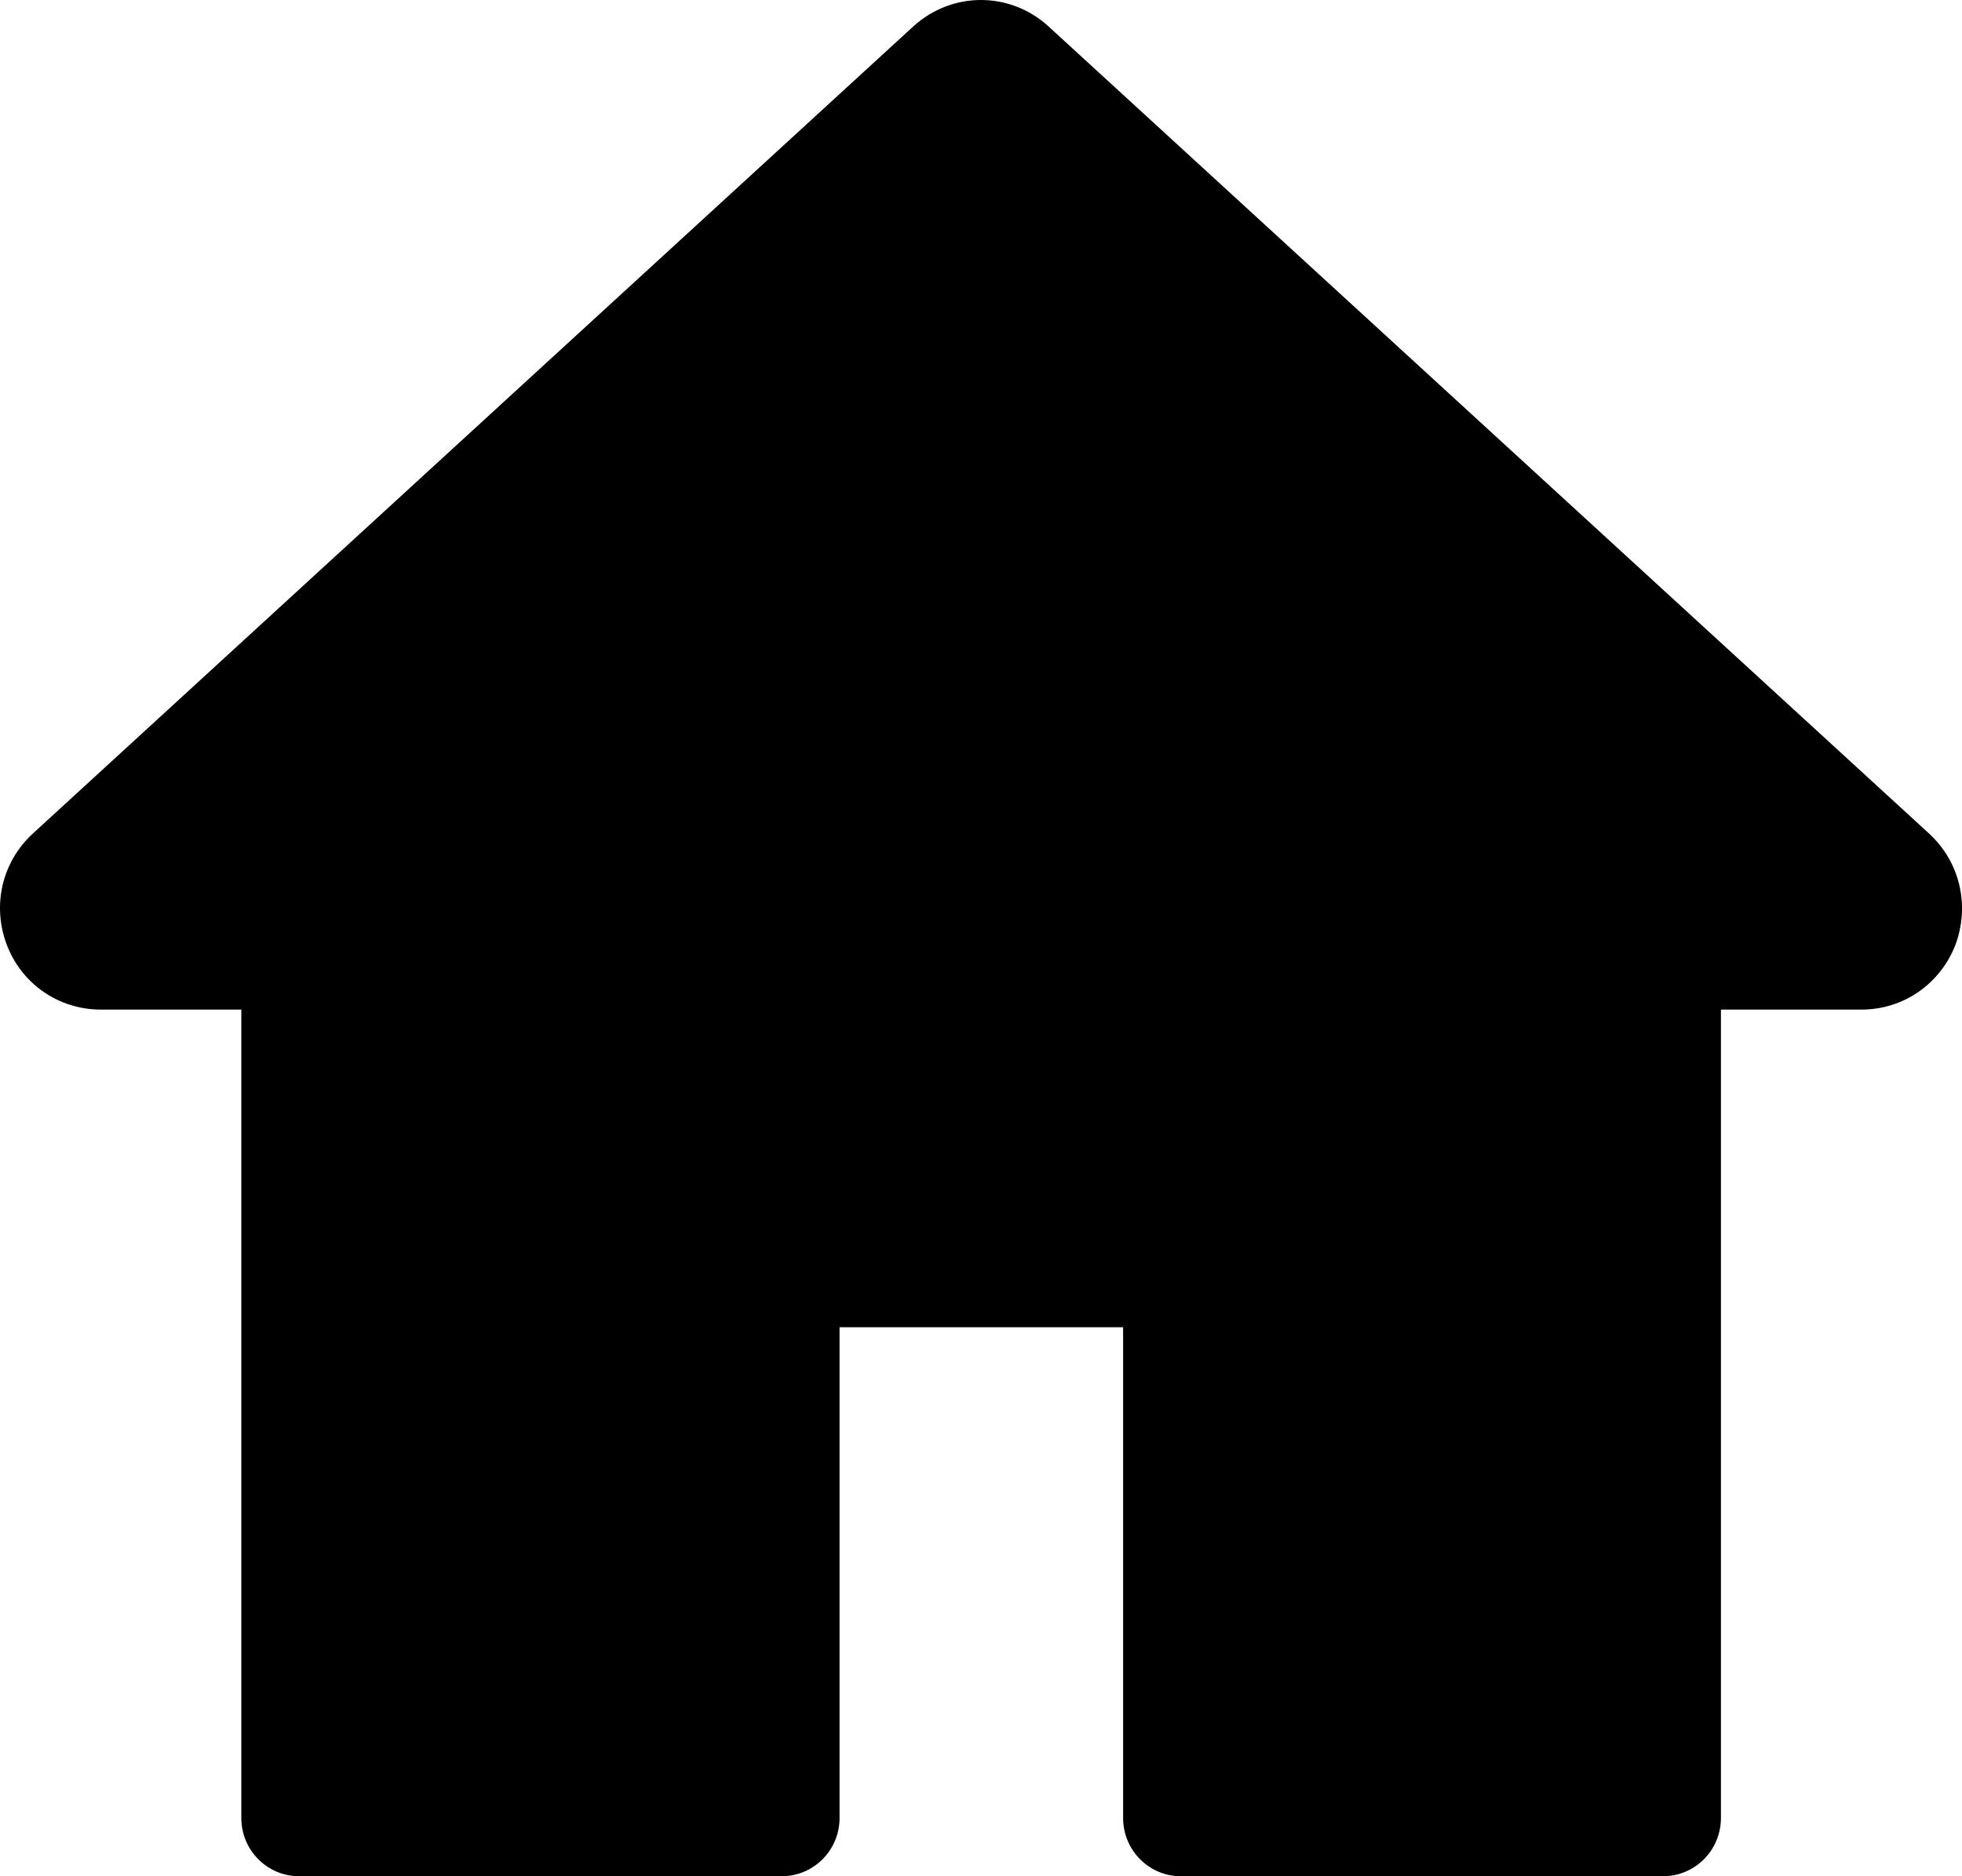 <svg id="home" width="23" height="22" viewBox="0 0 23 22" fill="inherit" xmlns="http://www.w3.org/2000/svg">
<path d="M22.613 9.773L12.294 0.312C11.841 -0.104 11.158 -0.104 10.704 0.312L0.386 9.773C0.022 10.107 -0.095 10.618 0.08 11.079C0.255 11.54 0.691 11.838 1.181 11.838H2.829V21.317C2.829 21.693 3.13 22 3.508 22H9.163C9.536 22 9.842 21.697 9.842 21.317V15.563H13.166V21.317C13.166 21.693 13.467 22 13.844 22H19.495C19.868 22 20.174 21.697 20.174 21.317V11.838H21.822C22.312 11.838 22.743 11.54 22.923 11.079C23.094 10.618 22.977 10.107 22.613 9.773Z" fill="inherit"/>
</svg>
